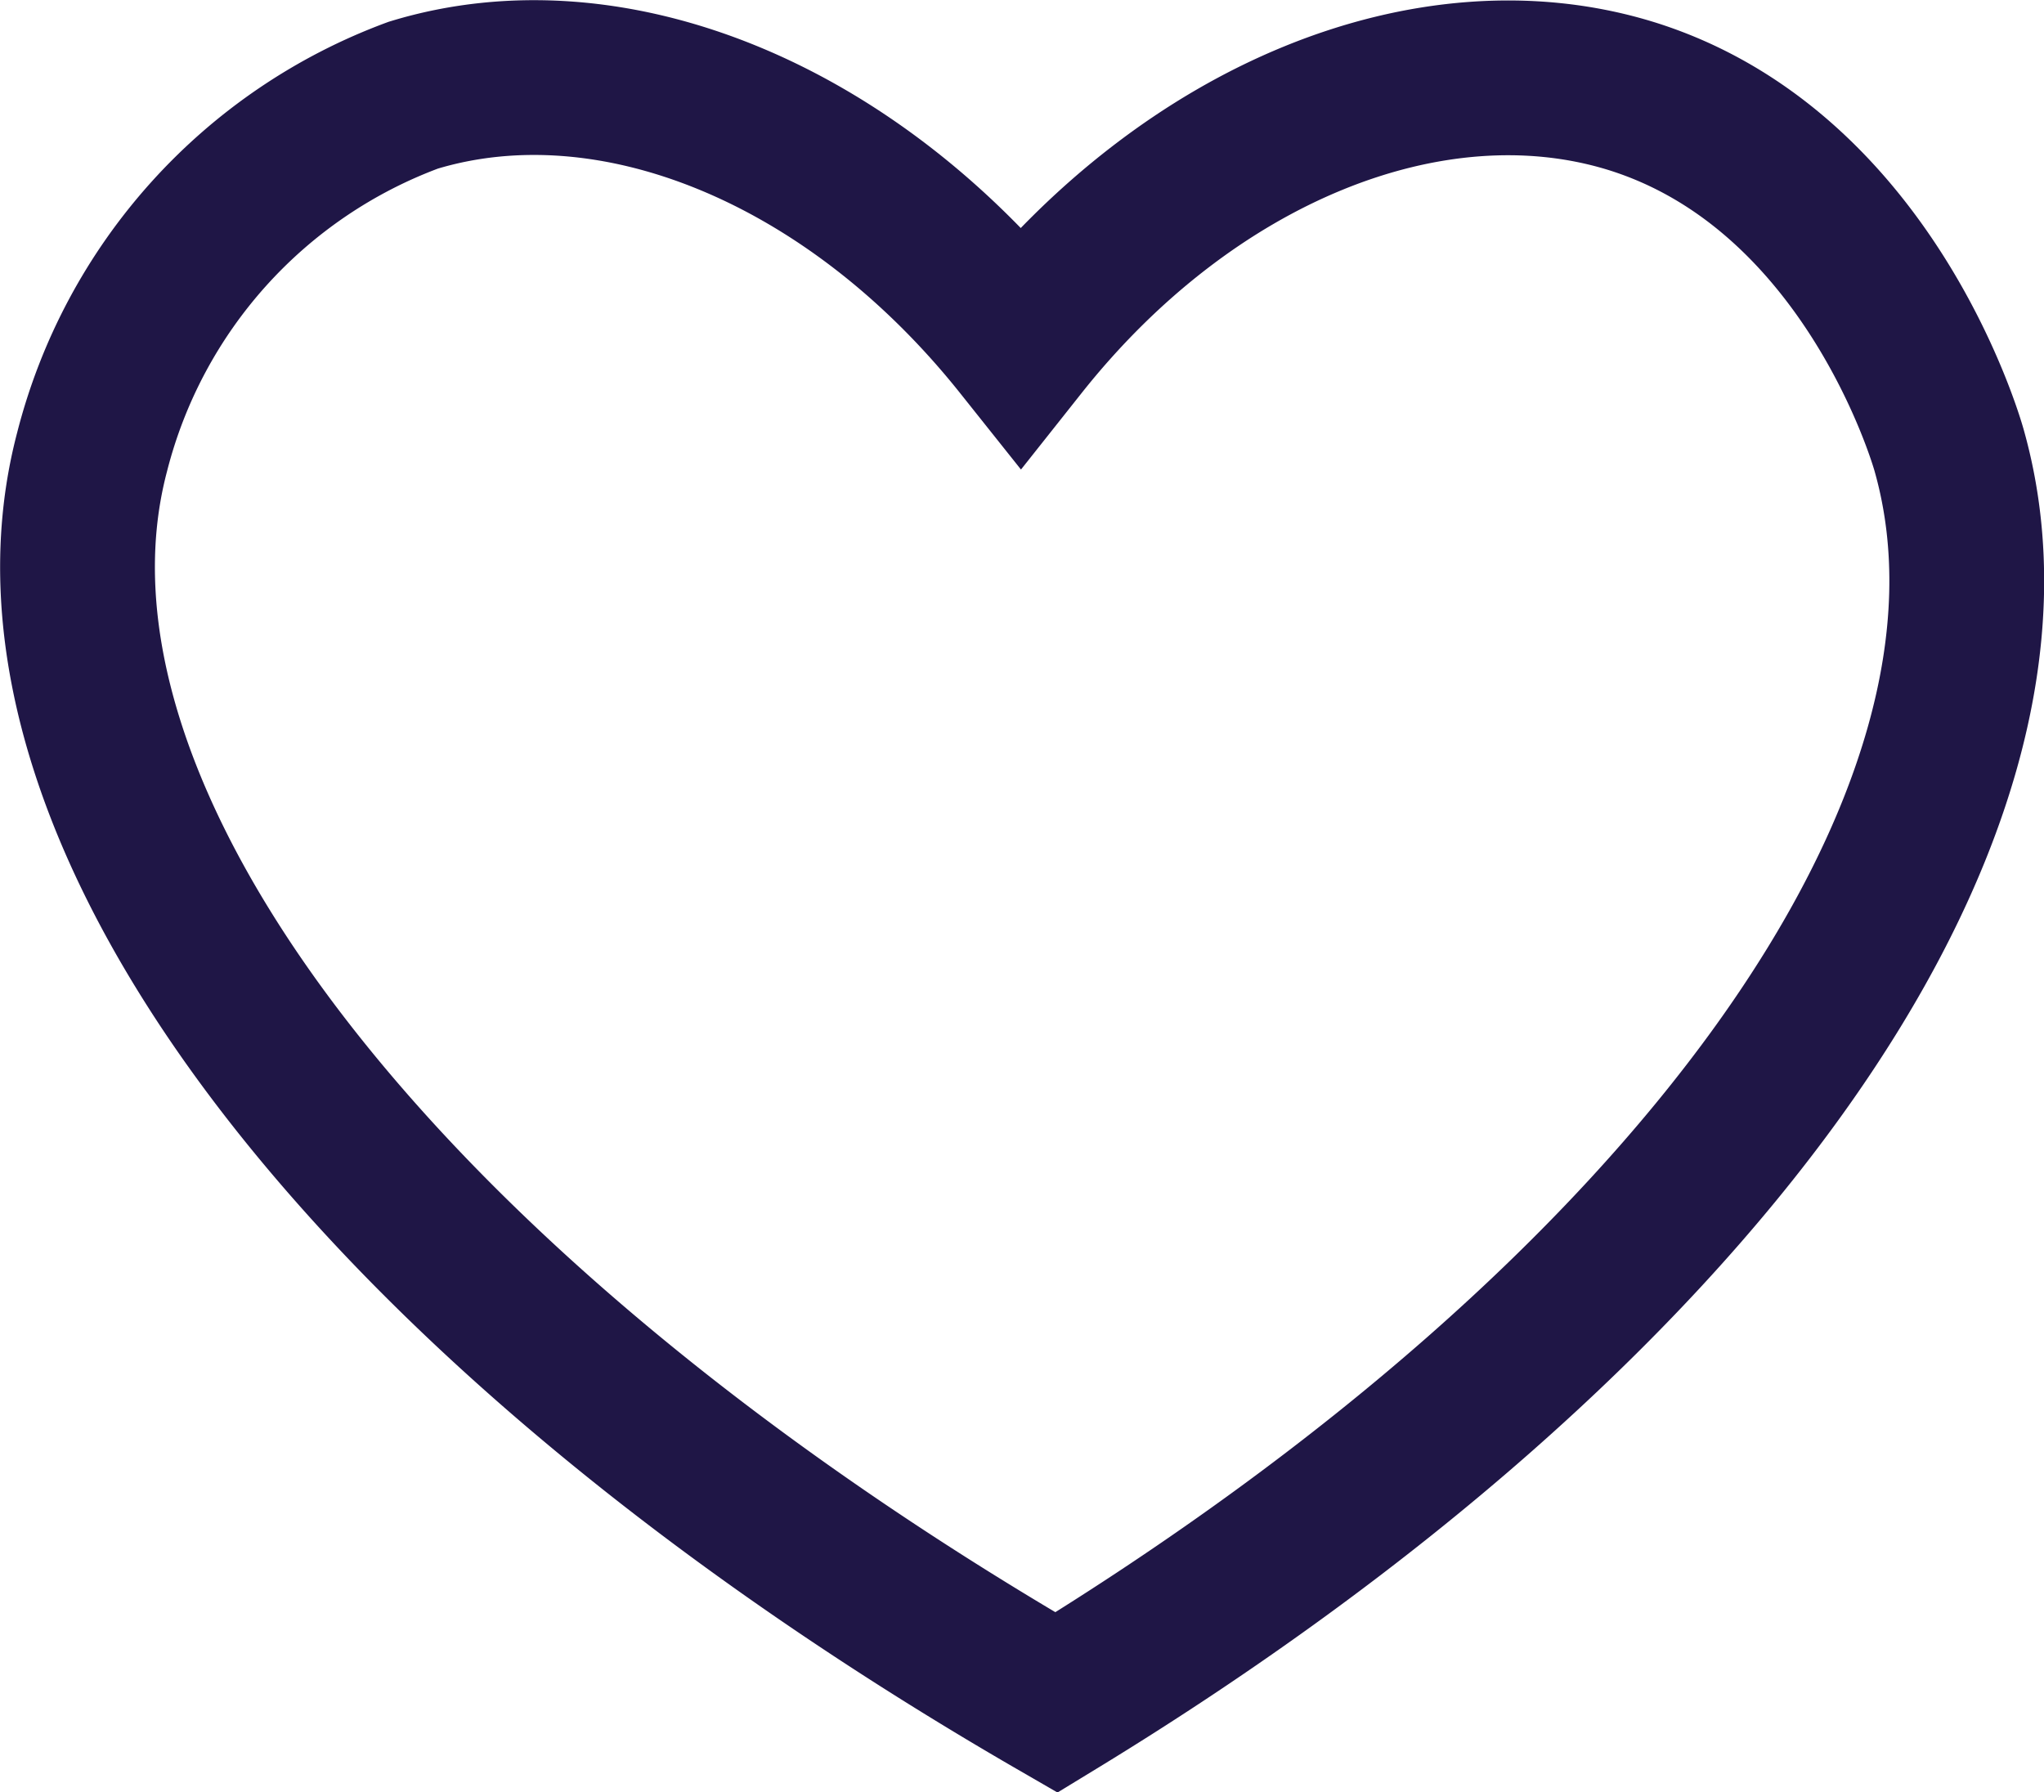 <svg xmlns="http://www.w3.org/2000/svg" viewBox="0 0 26.41 23.16"><defs><style>.cls-1{fill:none;stroke:#1f1646;stroke-miterlimit:10;stroke-width:2px;}</style></defs><g id="Layer_2" data-name="Layer 2"><g id="Conta_Desplegada" data-name="Conta Desplegada"><path class="cls-1" d="M25.19,5.84C26.51,10.58,21.85,17,13.65,22,5,17-.06,10.58,1.19,5.84A6.67,6.67,0,0,1,5.34,1.23C7.9.45,11,1.71,13.19,4.46c2.18-2.75,5.29-4,7.85-3.23C24.11,2.16,25.14,5.65,25.19,5.84Z"/></g></g></svg>